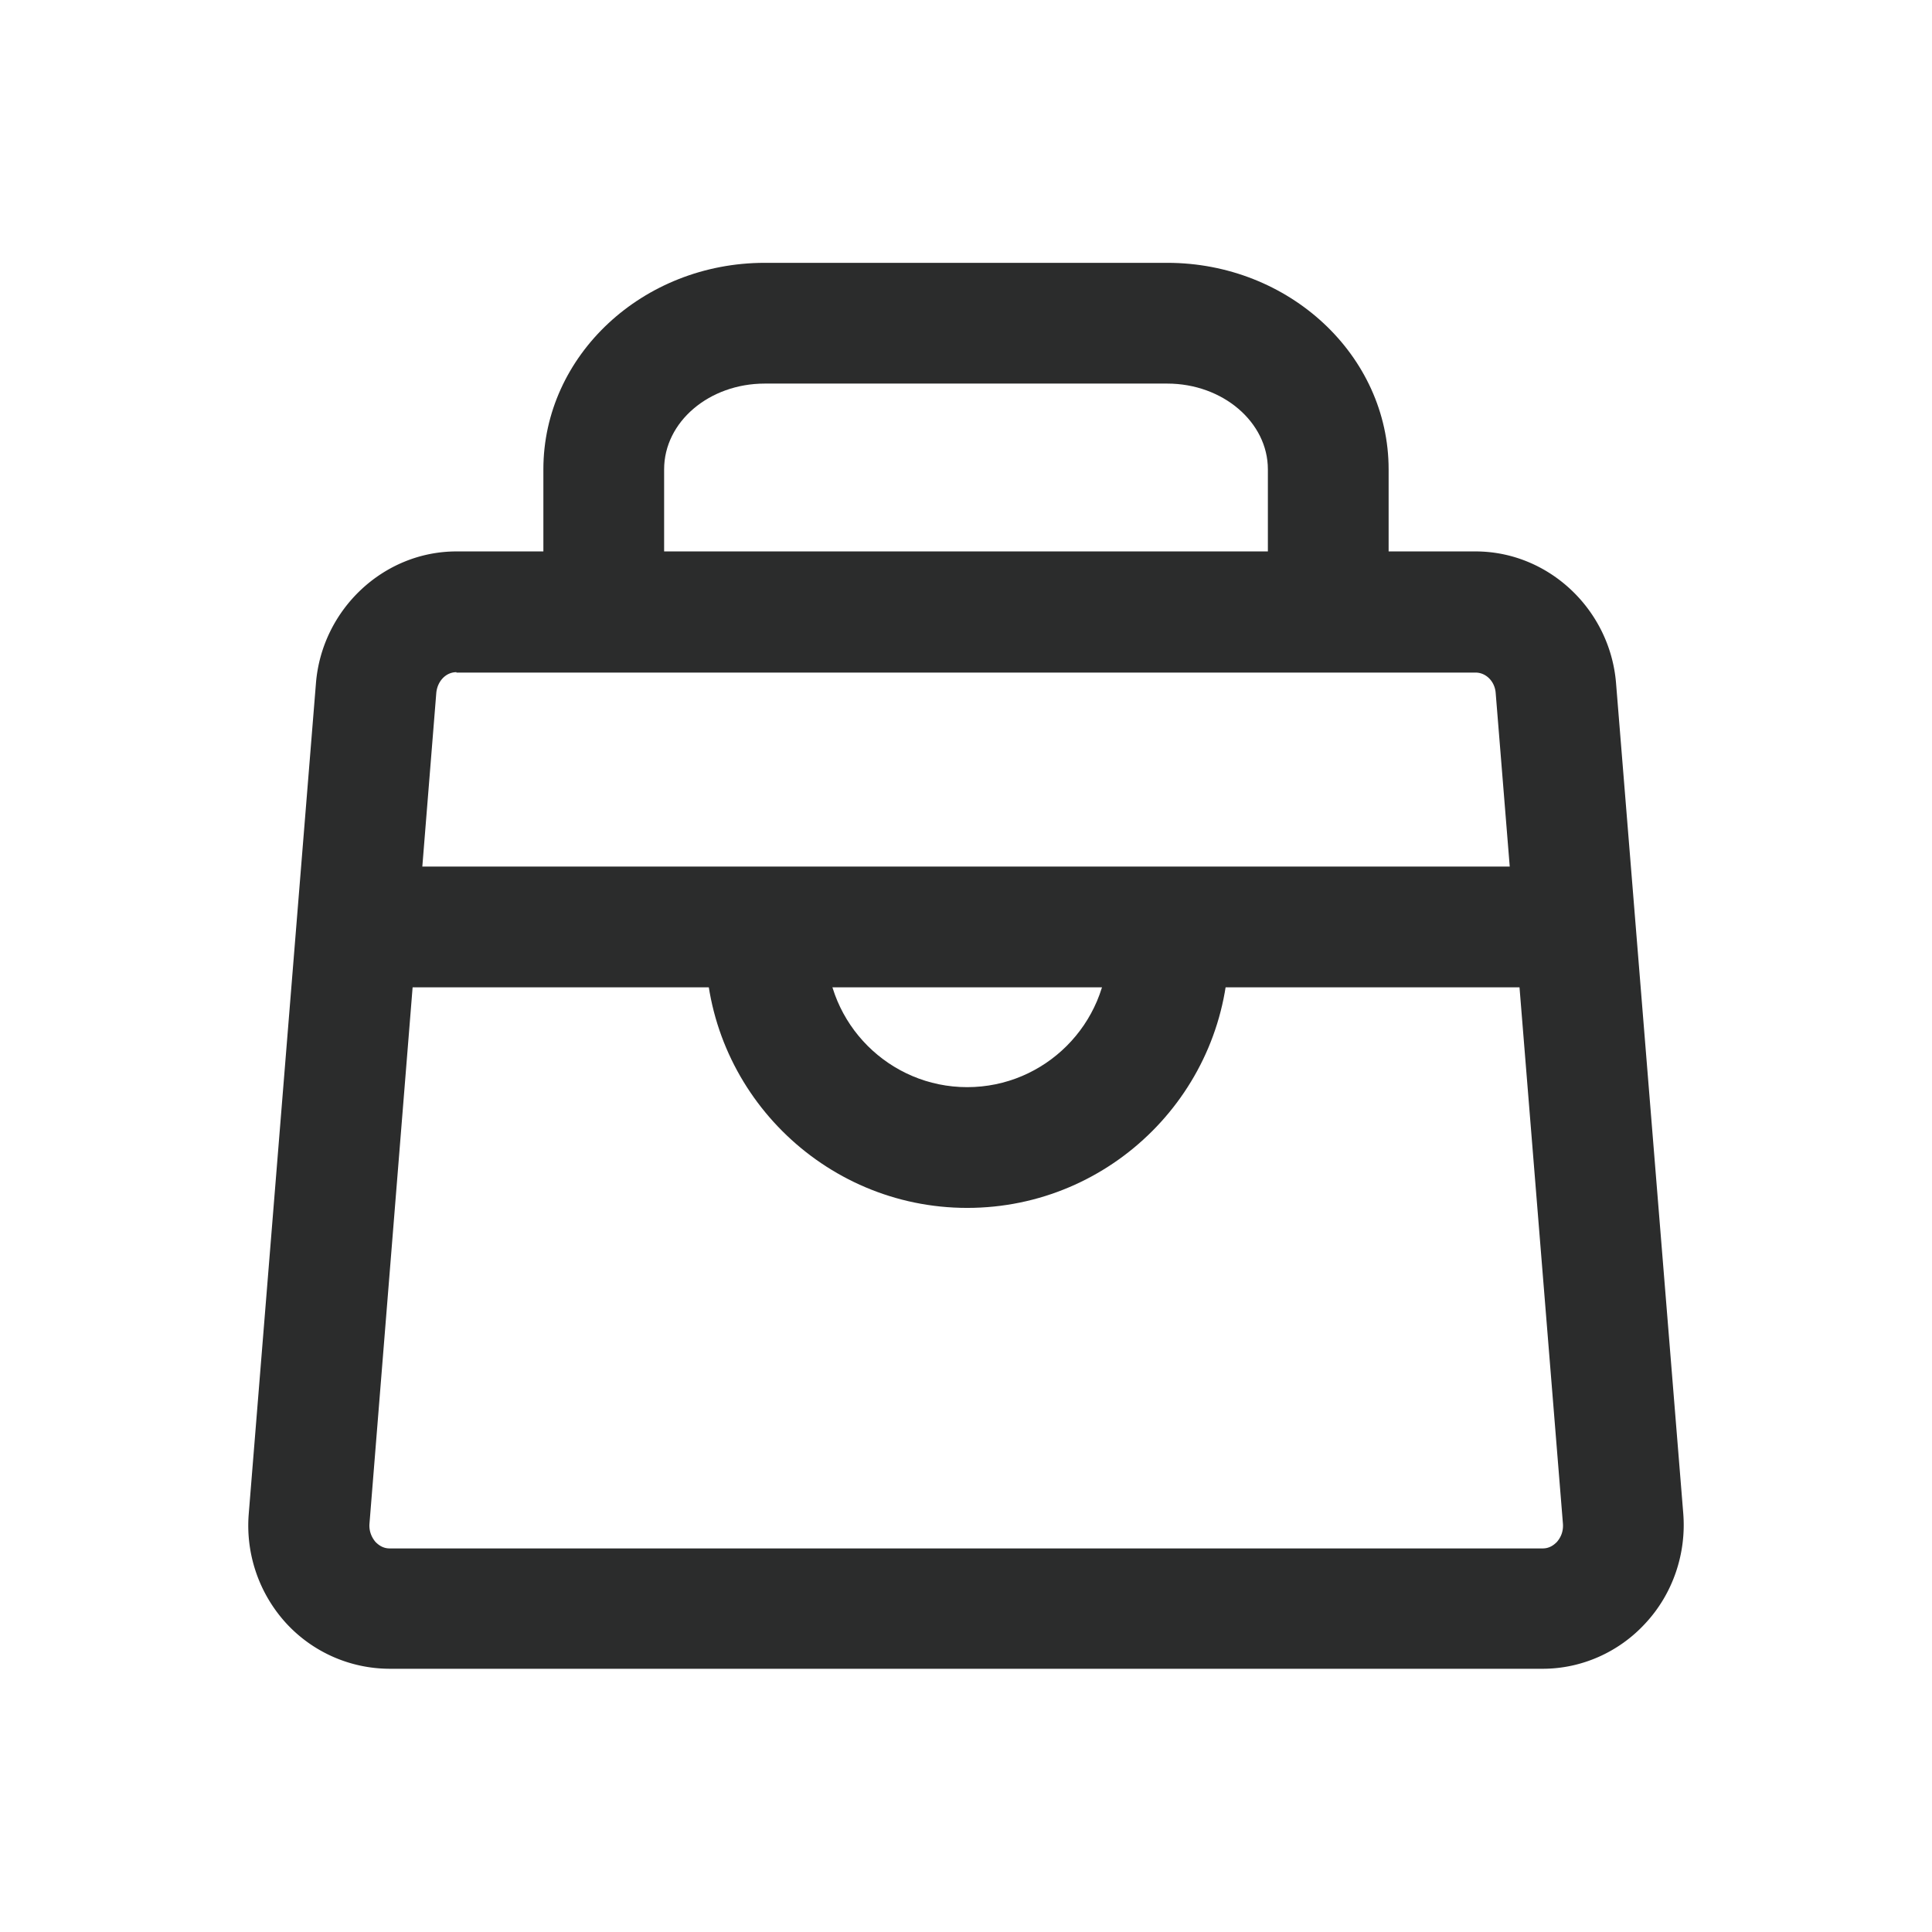 <?xml version="1.0" standalone="no"?><!DOCTYPE svg PUBLIC "-//W3C//DTD SVG 1.1//EN" "http://www.w3.org/Graphics/SVG/1.1/DTD/svg11.dtd"><svg t="1648993631466" class="icon" viewBox="0 0 1024 1024" version="1.1" xmlns="http://www.w3.org/2000/svg" p-id="3771" xmlns:xlink="http://www.w3.org/1999/xlink" width="200" height="200"><defs><style type="text/css">@font-face { font-family: feedback-iconfont; src: url("//at.alicdn.com/t/font_1031158_u69w8yhxdu.woff2?t=1630033759944") format("woff2"), url("//at.alicdn.com/t/font_1031158_u69w8yhxdu.woff?t=1630033759944") format("woff"), url("//at.alicdn.com/t/font_1031158_u69w8yhxdu.ttf?t=1630033759944") format("truetype"); }
</style></defs><path d="M817.707 884.48H206.293a74.667 74.667 0 0 1-54.4-23.893 76.736 76.736 0 0 1-20.053-58.24l35.627-440.32c3.2-39.04 35.84-69.76 74.453-69.76h540.16c38.613 0 71.253 30.72 74.453 69.76l35.627 440.107c1.707 21.333-5.547 42.667-20.053 58.24-14.08 15.36-33.92 24.107-54.4 24.107zM241.92 356.267c-5.547 0-10.027 4.693-10.667 10.88L195.84 807.467c-0.427 4.907 1.92 8.32 3.2 9.813 1.493 1.493 3.84 3.413 7.467 3.413h611.2c3.627 0 5.973-1.92 7.467-3.413 1.28-1.493 3.627-4.693 3.2-9.813l-35.627-440.107c-0.427-6.187-5.12-10.88-10.667-10.88H241.92z" fill="#2B2C2C" p-id="3772"></path><path d="M736 324.267h-64v-75.52c0-24.96-23.893-45.44-53.333-45.44H405.333c-29.44 0-53.333 20.267-53.333 45.44v75.52h-64v-75.52c0-60.373 52.693-109.44 117.333-109.44h213.333c64.64 0 117.333 49.067 117.333 109.44v75.52zM213.333 459.307h597.333v64H213.333z" fill="#2B2C2C" p-id="3773"></path><path d="M512.64 640.213c-76.373 0-138.667-62.293-138.667-138.667h64c0 41.173 33.493 74.667 74.667 74.667s74.667-33.493 74.667-74.667h64c0 76.373-62.08 138.667-138.667 138.667z" fill="#2B2C2C" p-id="3774"></path></svg>